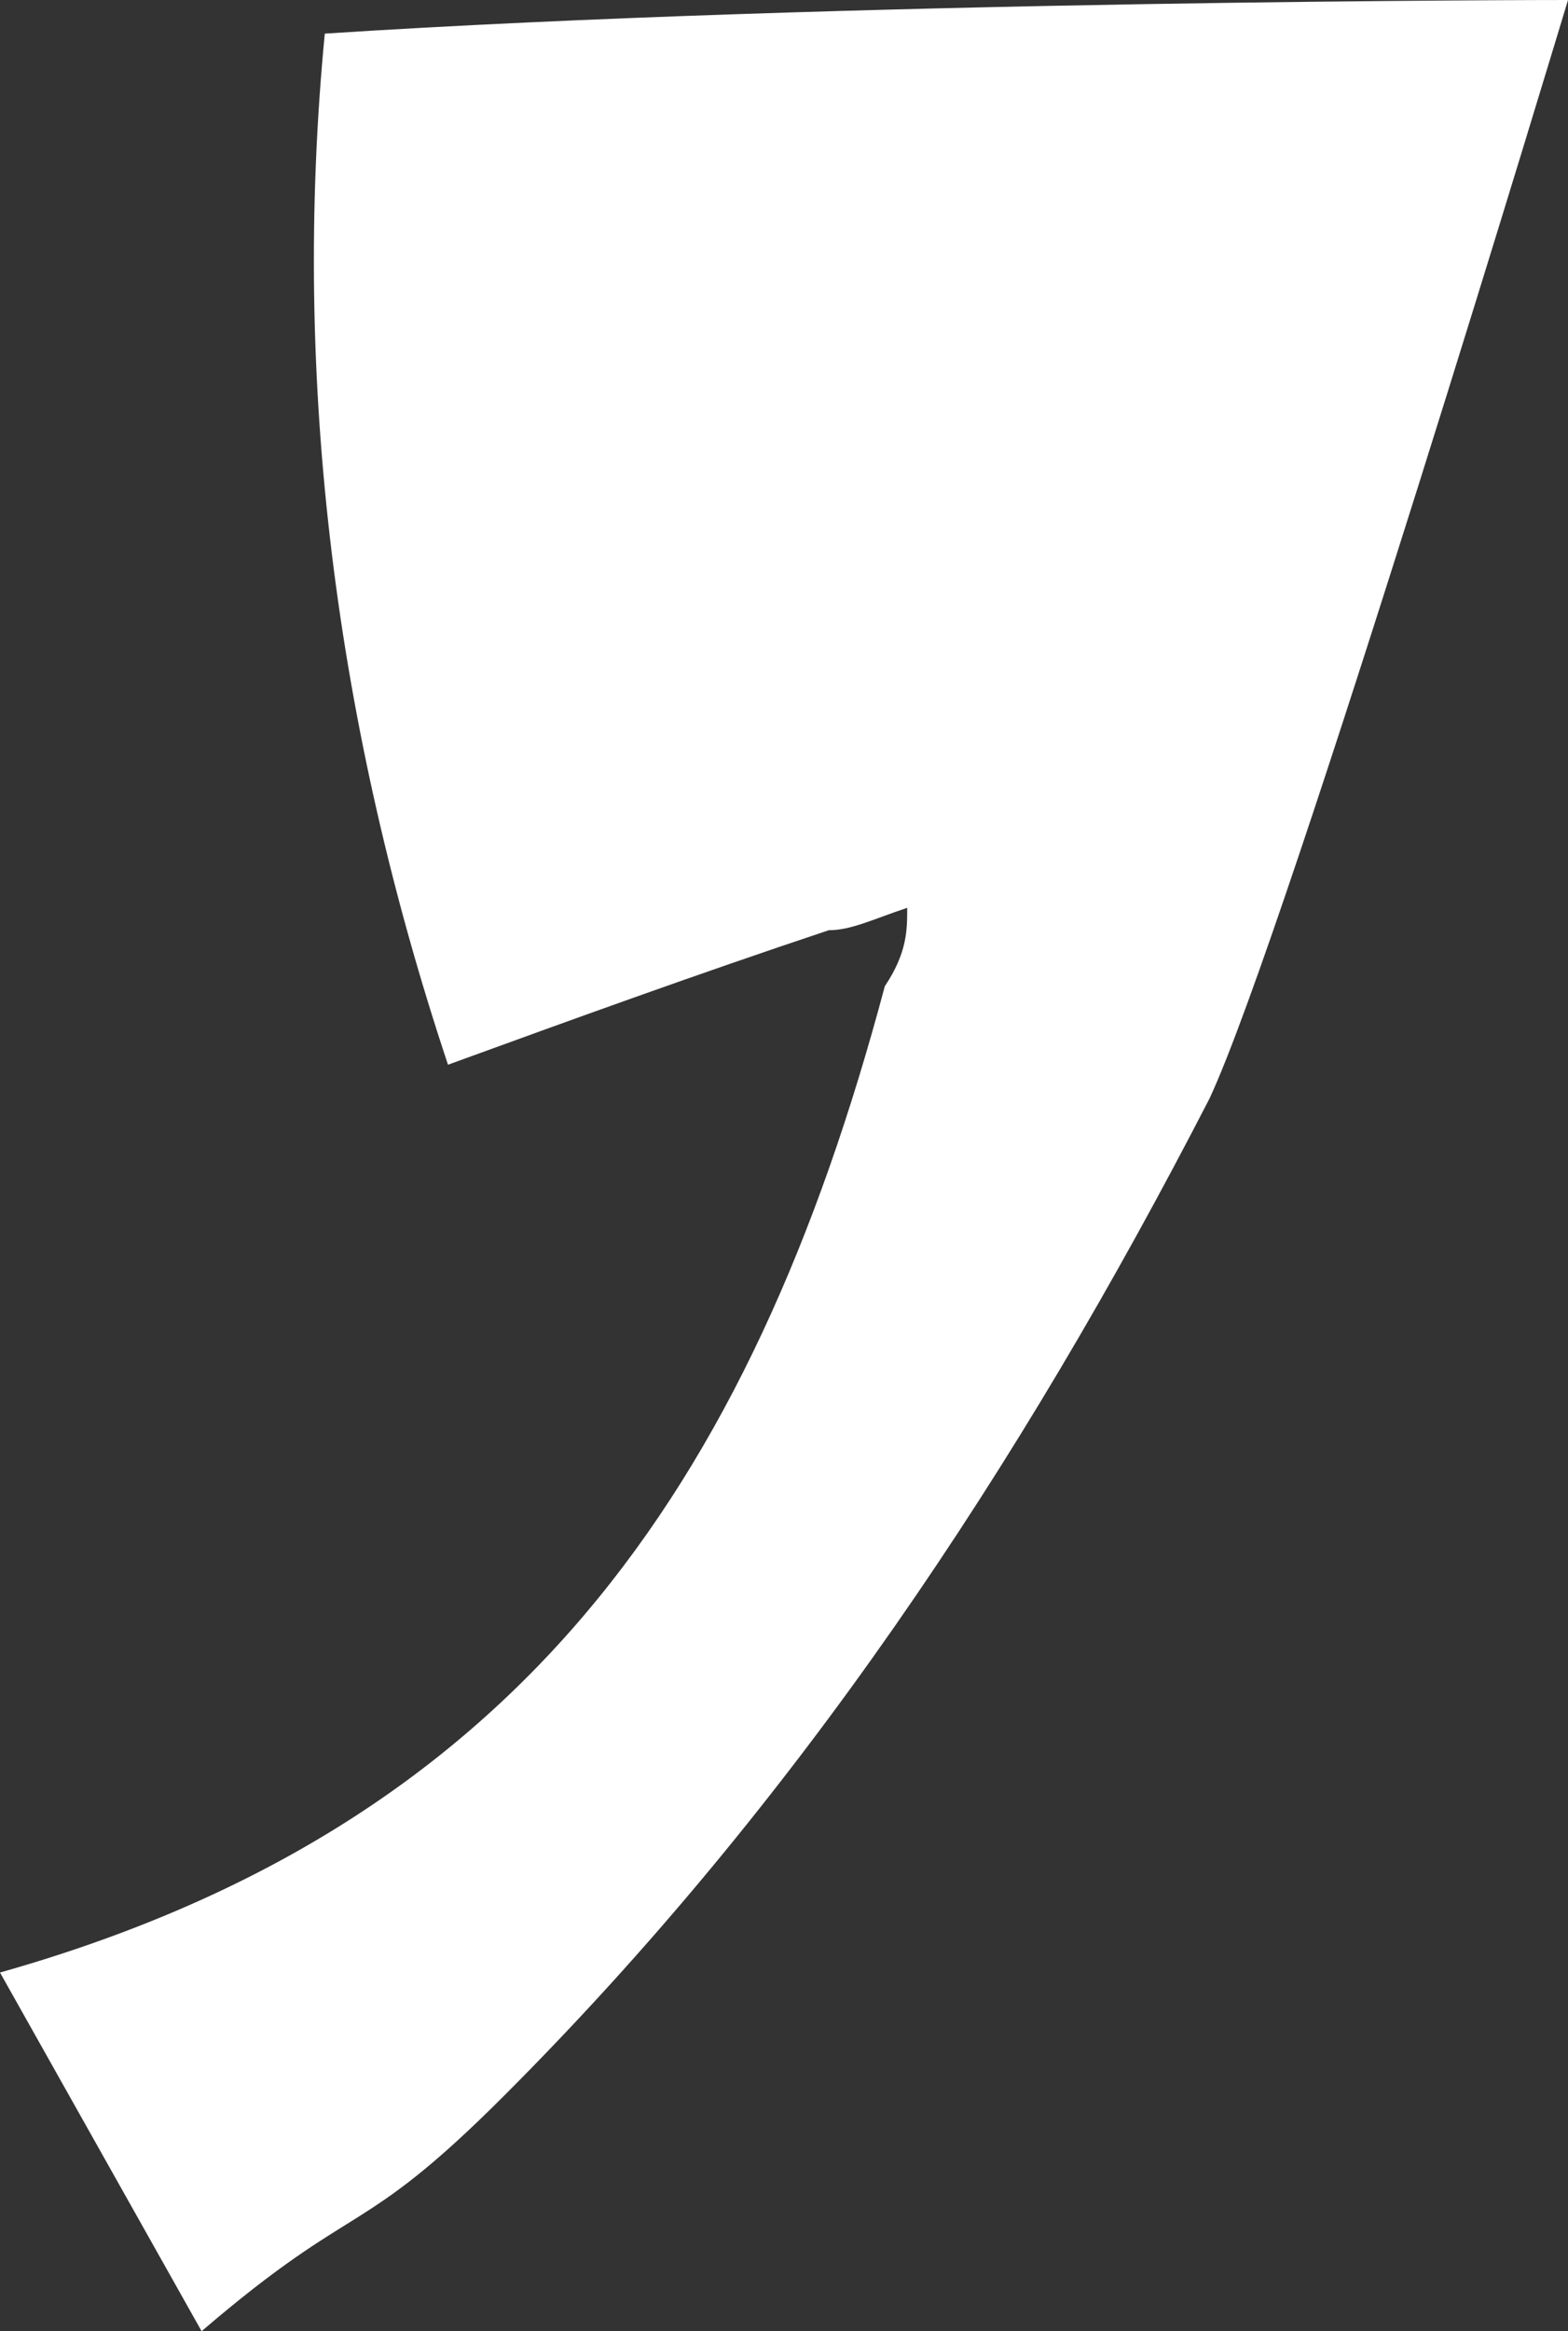 <?xml version="1.0" encoding="UTF-8"?>
<svg id="Layer_2" xmlns="http://www.w3.org/2000/svg" version="1.1" viewBox="0 0 14 20.8">
  <rect x="0" y="0" width="14" height="20.8" fill="#333333" stroke="none"/>
  <!-- Generator: Adobe Illustrator 29.2.1, SVG Export Plug-In . SVG Version: 2.1.0 Build 116)  -->
  <defs>
    <style>
      .st0 {
        fill: #fff;
      }
    </style>
  </defs>
  <g id="SPARE_COMMAS">
    <path class="st0" d="M2.9.3c-.3,3.1.1,6.2,1.1,9.2,1.1-.4,2.2-.8,3.4-1.2.2,0,.4-.1.7-.2,0,.2,0,.4-.2.7C6.7,13.3,4.6,16.3,0,17.6l1.8,3.2c1.4-1.2,1.4-.8,2.7-2.1,2.6-2.6,4.6-5.6,6.3-8.9C11.5,8.3,14,0,14,0,14,0,7.5,0,2.9.3h0Z"/>
  </g>
</svg>